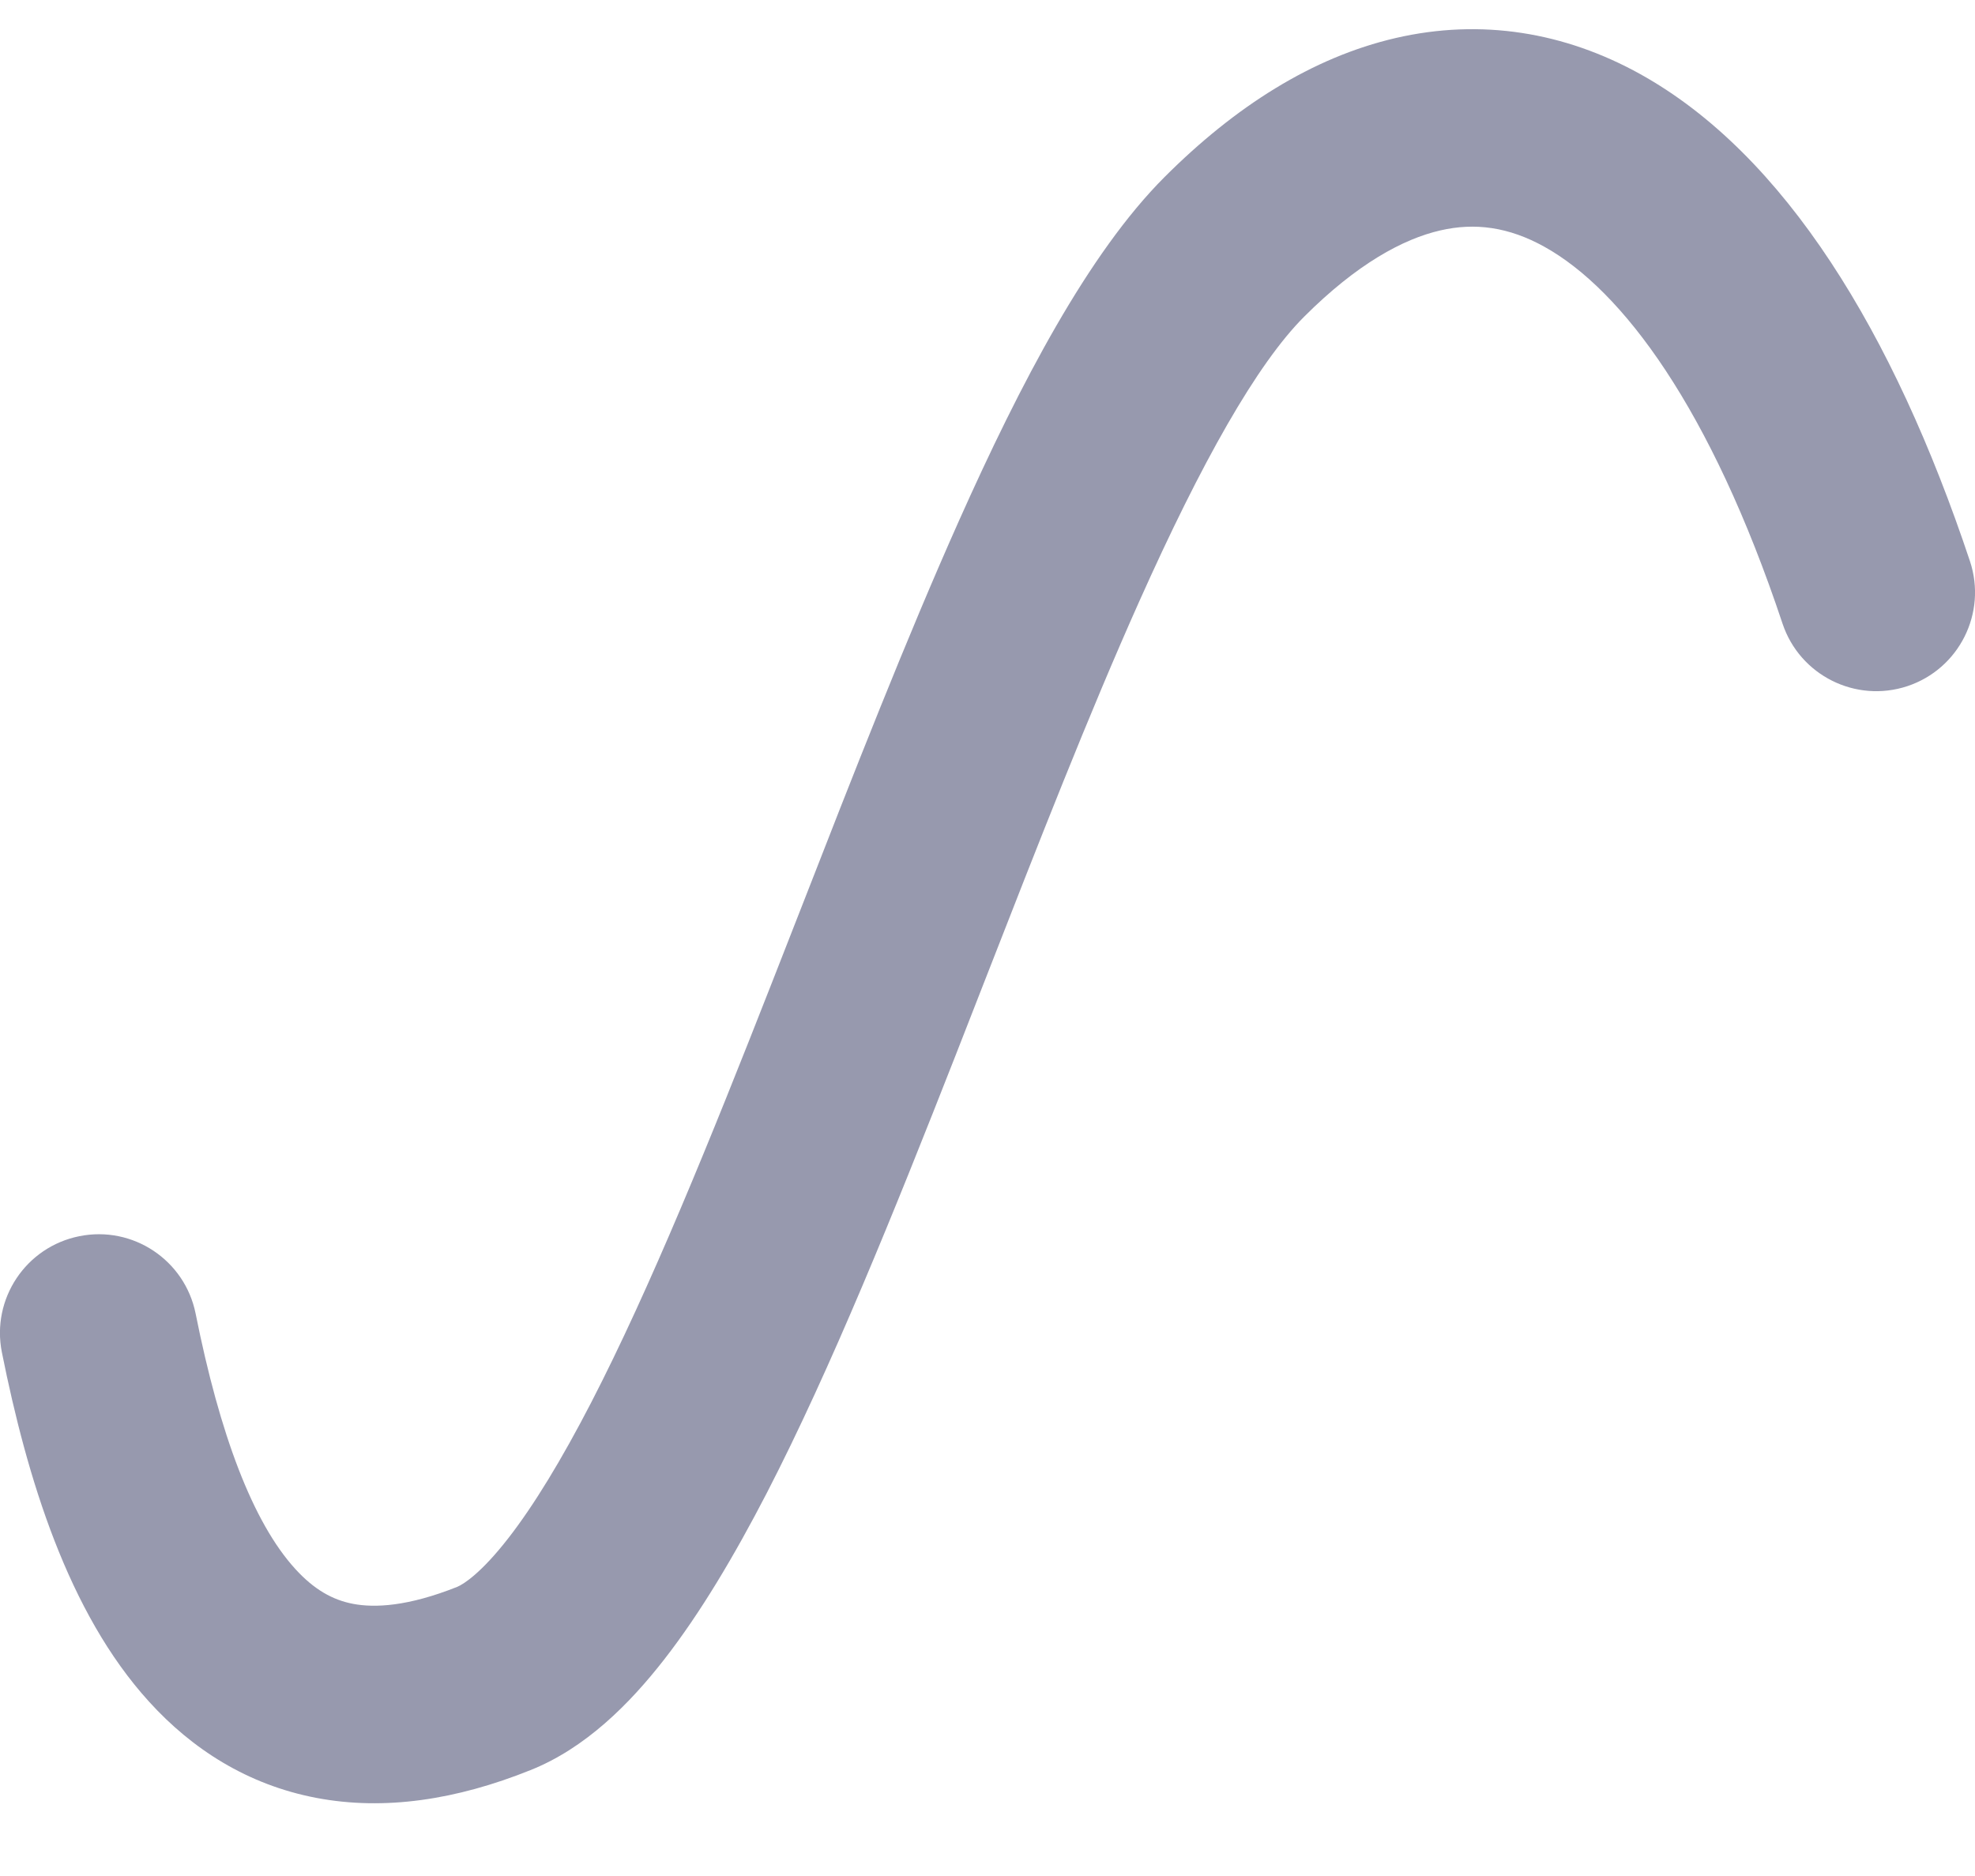 <svg width="20" height="19" viewBox="0 0 20 19" fill="none" xmlns="http://www.w3.org/2000/svg">
<path fill-rule="evenodd" clip-rule="evenodd" d="M14.584 2.334C14.21 2.42 13.743 2.671 13.207 3.207C12.728 3.686 12.167 4.681 11.538 6.088C11.025 7.235 10.512 8.55 9.988 9.892C9.886 10.153 9.784 10.415 9.681 10.678C9.058 12.266 8.416 13.859 7.764 15.123C7.437 15.755 7.092 16.337 6.726 16.807C6.374 17.259 5.928 17.706 5.371 17.928C4.621 18.229 3.893 18.34 3.204 18.209C2.505 18.076 1.944 17.713 1.51 17.235C0.688 16.332 0.274 14.969 0.019 13.696C-0.089 13.155 0.262 12.628 0.804 12.52C1.345 12.411 1.872 12.762 1.981 13.304C2.226 14.531 2.561 15.419 2.99 15.89C3.181 16.1 3.37 16.205 3.577 16.244C3.795 16.285 4.129 16.271 4.629 16.072C4.697 16.044 4.876 15.928 5.148 15.578C5.407 15.245 5.687 14.784 5.986 14.206C6.584 13.047 7.192 11.546 7.819 9.947C7.919 9.693 8.019 9.436 8.12 9.178C8.643 7.836 9.178 6.468 9.712 5.272C10.333 3.882 11.022 2.564 11.793 1.793C12.507 1.079 13.29 0.58 14.134 0.385C15 0.185 15.846 0.326 16.611 0.751C18.072 1.563 19.176 3.366 19.949 5.684C20.123 6.208 19.84 6.774 19.316 6.949C18.792 7.123 18.226 6.84 18.051 6.316C17.324 4.134 16.428 2.937 15.639 2.499C15.279 2.299 14.937 2.252 14.584 2.334Z" fill="#9799AE"/>
</svg>
